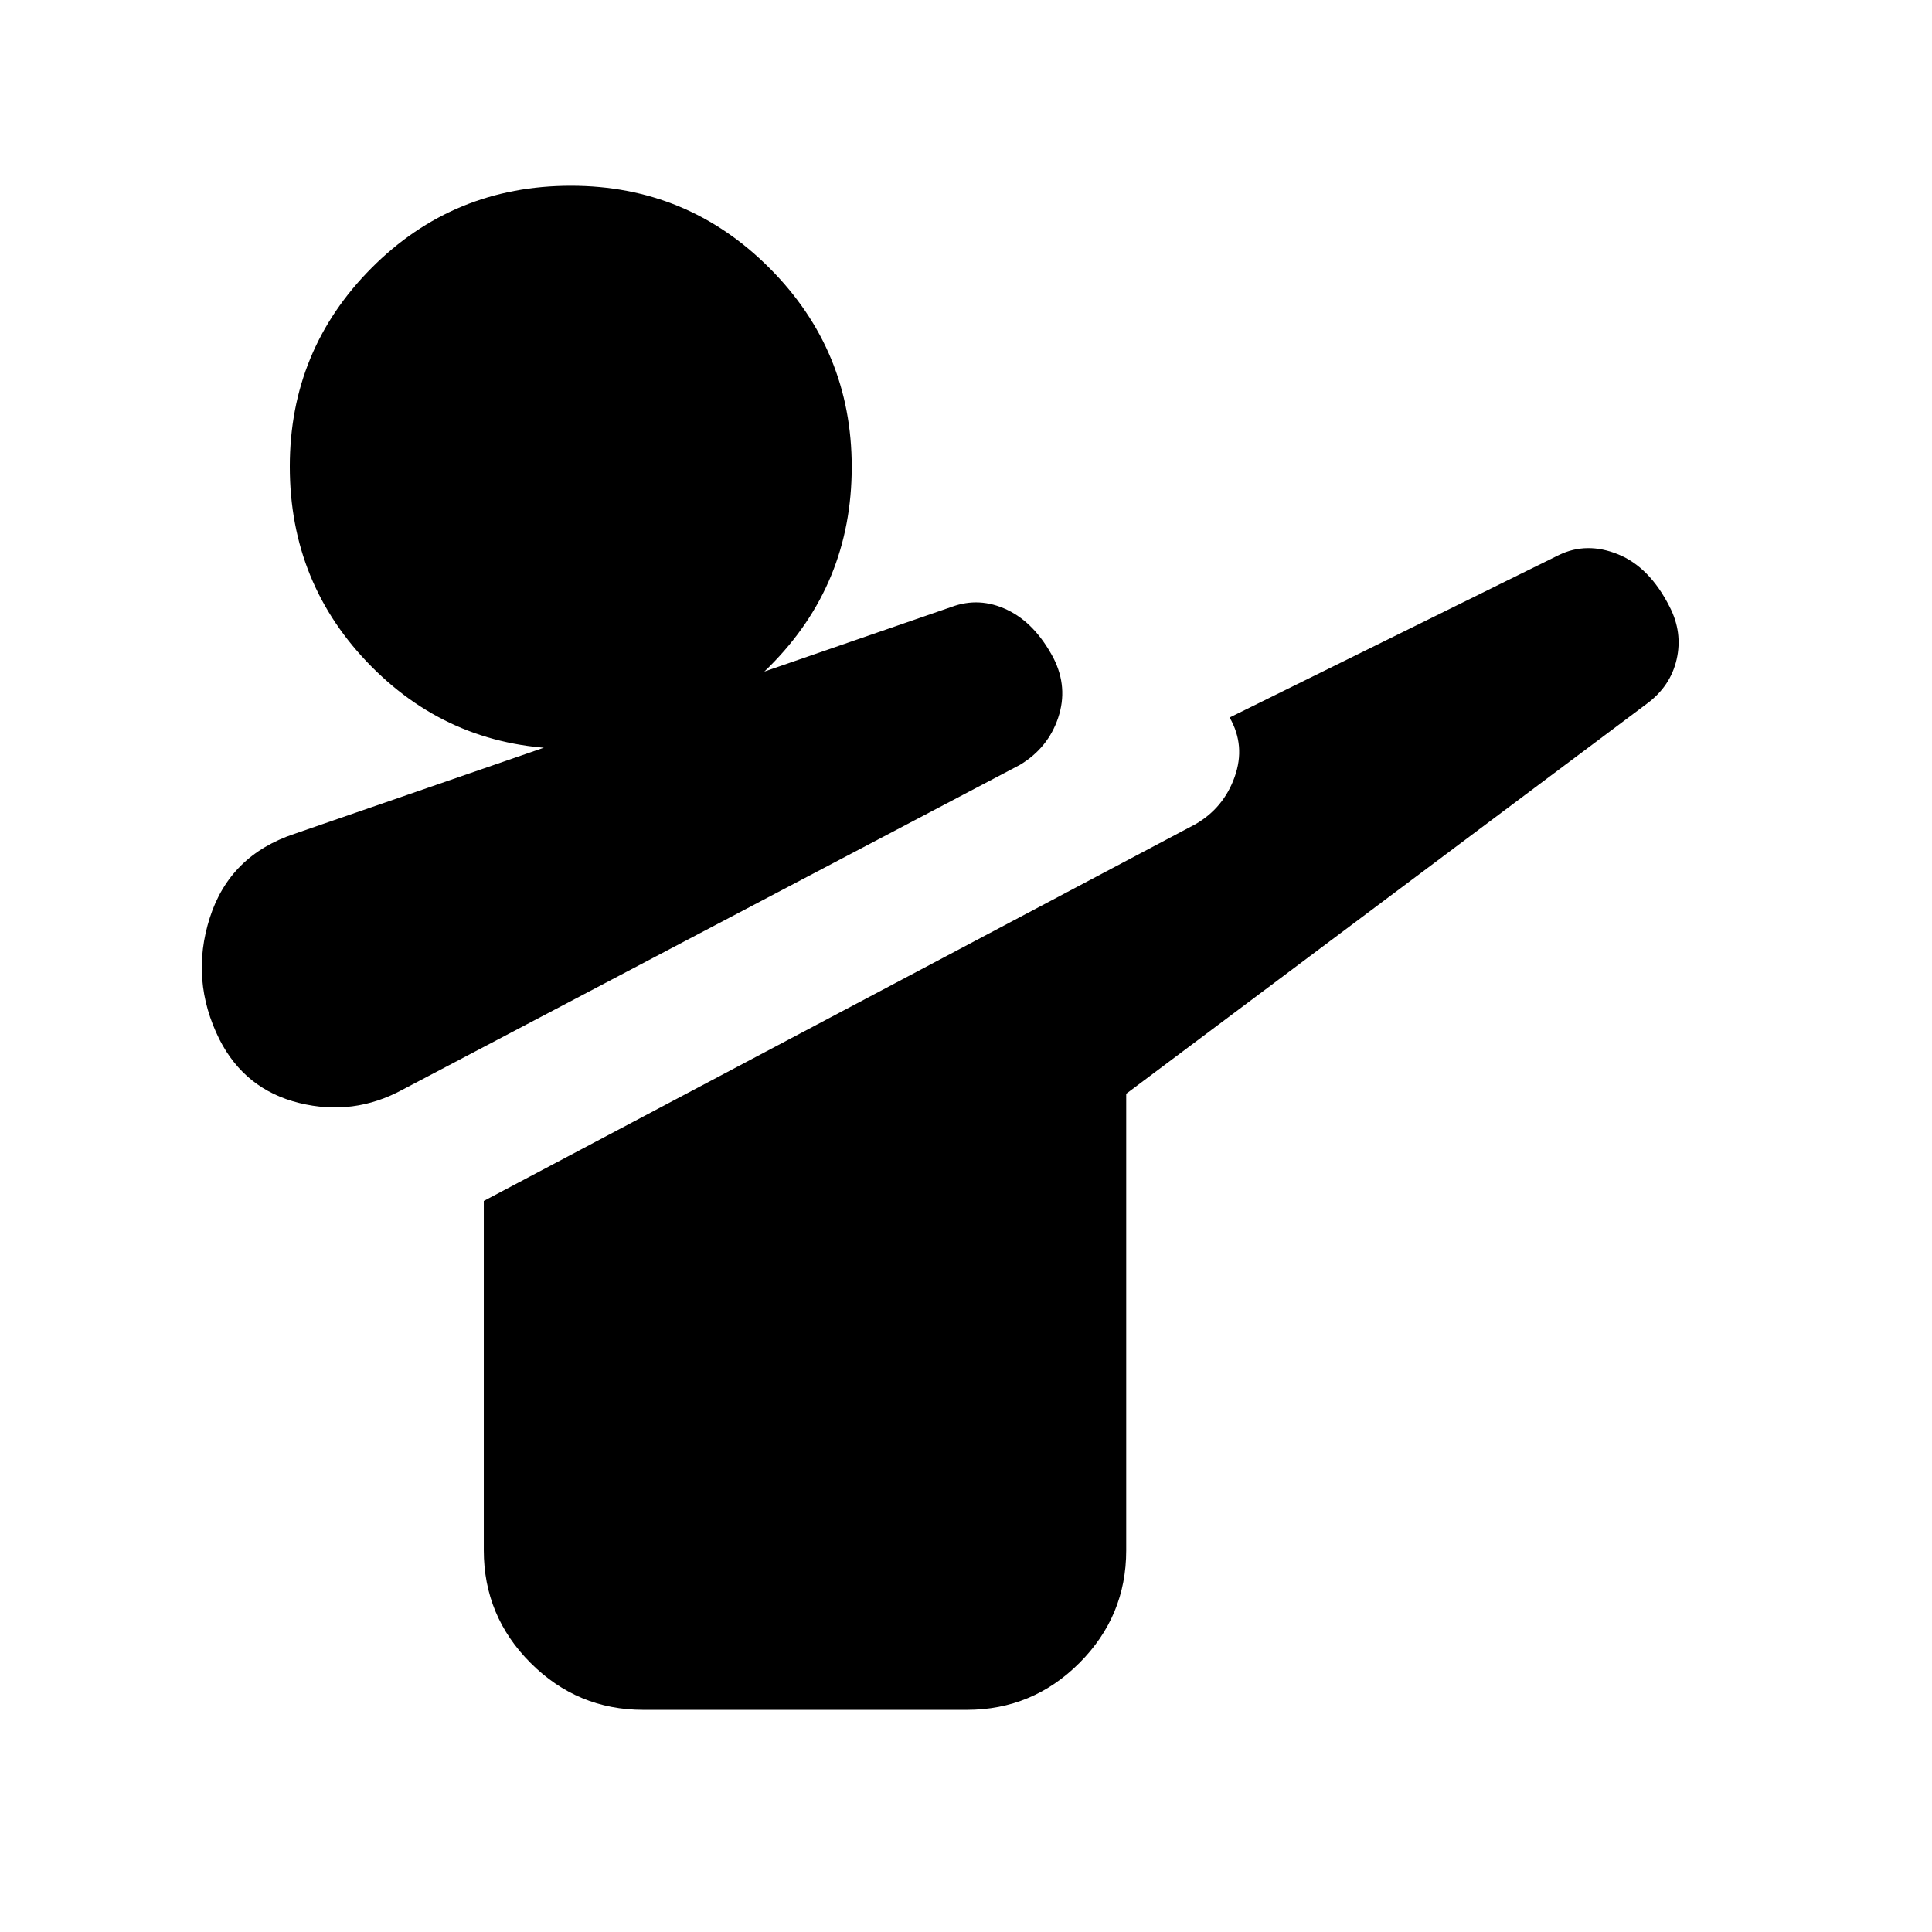 <svg xmlns="http://www.w3.org/2000/svg" width="48" height="48" viewBox="0 -960 960 960"><path d="M200.043-418.565q-24.391 13.261-51.348 6.63-26.957-6.63-39.652-31.587-14.696-29.522-4.783-60.479 9.913-30.956 42-41.652l326.566-112.783q13.826-5.131 27.65 1.453 13.823 6.584 23.039 24.063 7.312 14.528 2.284 29.56-5.028 15.032-19.059 23.447L200.043-418.565Zm119.566 308.174q-32.663 0-55.941-23.277-23.277-23.278-23.277-55.941V-363.26l353.483-187.127q14.127-8.092 19.627-23.592 5.5-15.5-2.5-29.5l163.608-80.738q13.826-6.696 29.448-.337t25.591 26.098q6.526 12.718 3.461 26.109-3.065 13.392-14.891 22.087L559.609-416.521v226.912q0 32.663-23.277 55.941-23.278 23.277-55.941 23.277H319.609Zm-36.102-477.522q-58.421 0-98.965-40.928-40.543-40.927-40.543-99.348 0-57.856 40.644-98.682 40.645-40.826 99.066-40.826 57.856 0 98.682 40.927t40.826 98.783q0 58.421-40.927 99.247-40.927 40.827-98.783 40.827Z"/></svg>